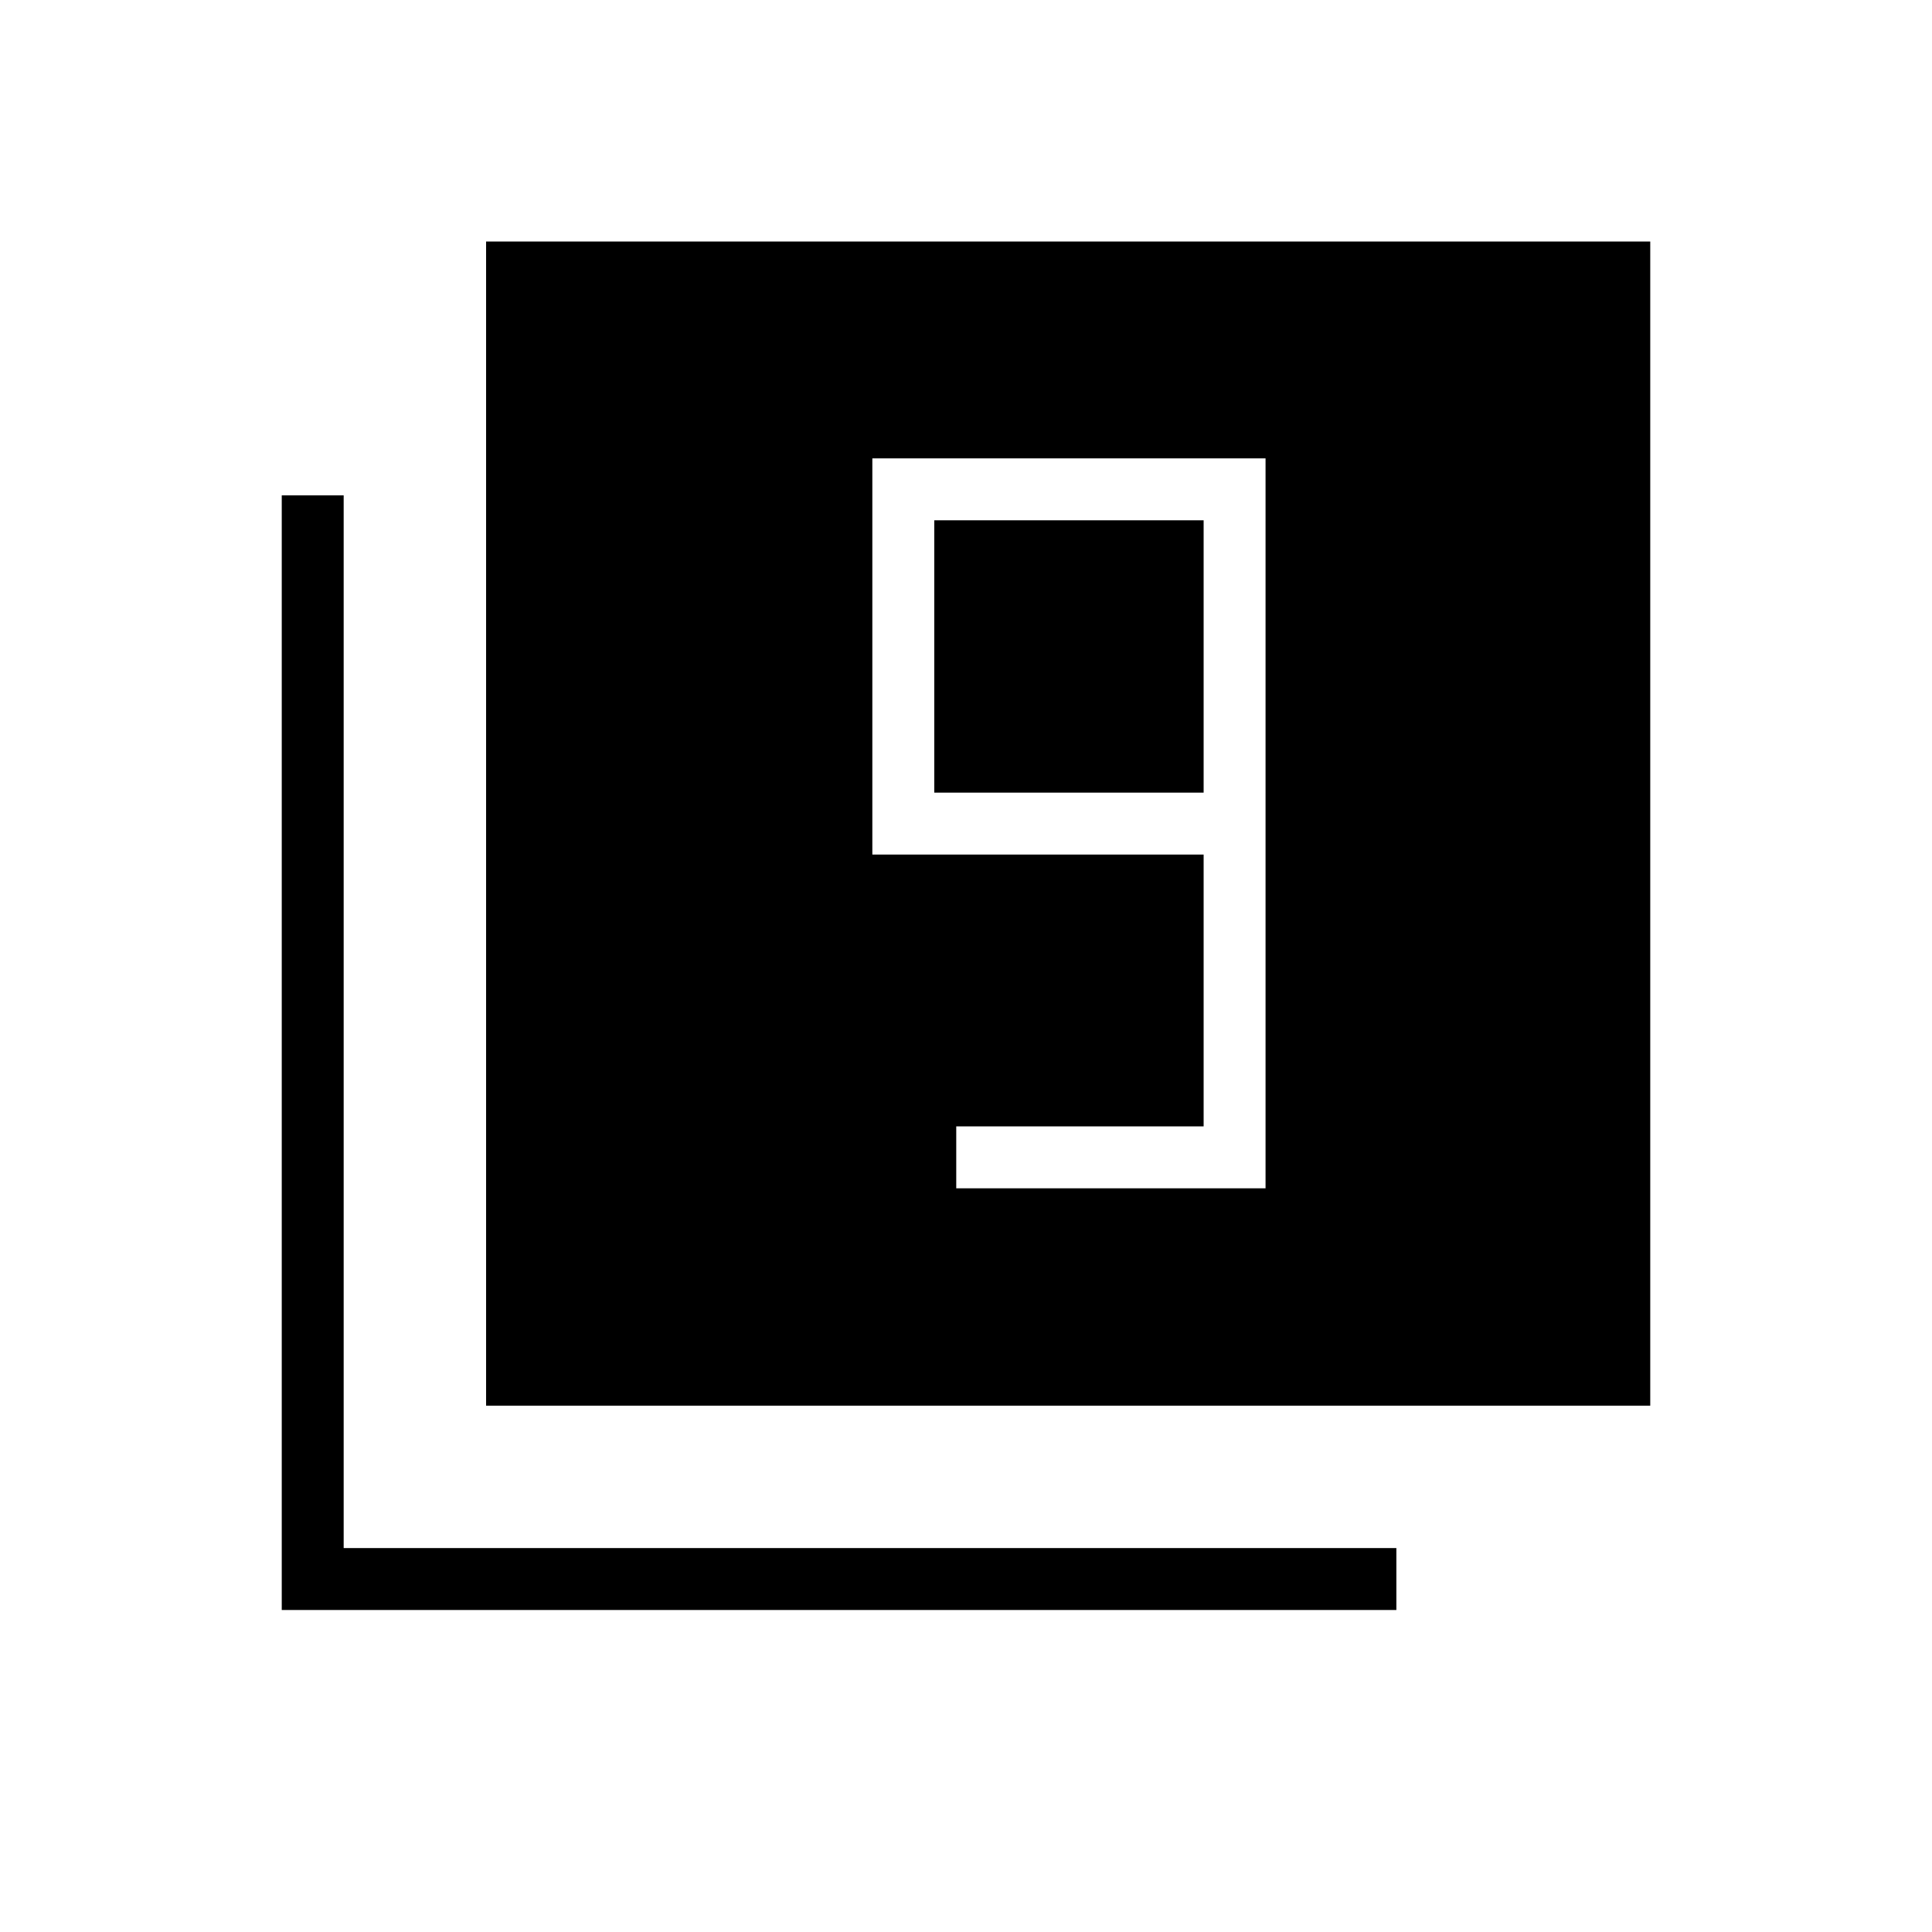 <svg xmlns="http://www.w3.org/2000/svg" width="48" height="48" viewBox="0 96 960 960"><path d="M475.154 686.462h153.692V323.769H433.461v196.847h164.616v135.076H475.154v30.77Zm122.923-196.616H464.231V354.539h133.846v135.307ZM241.538 794.462V216H820v578.462H241.538ZM140 896V342.154h30.769v523.077h523.078V896H140Z"/></svg>